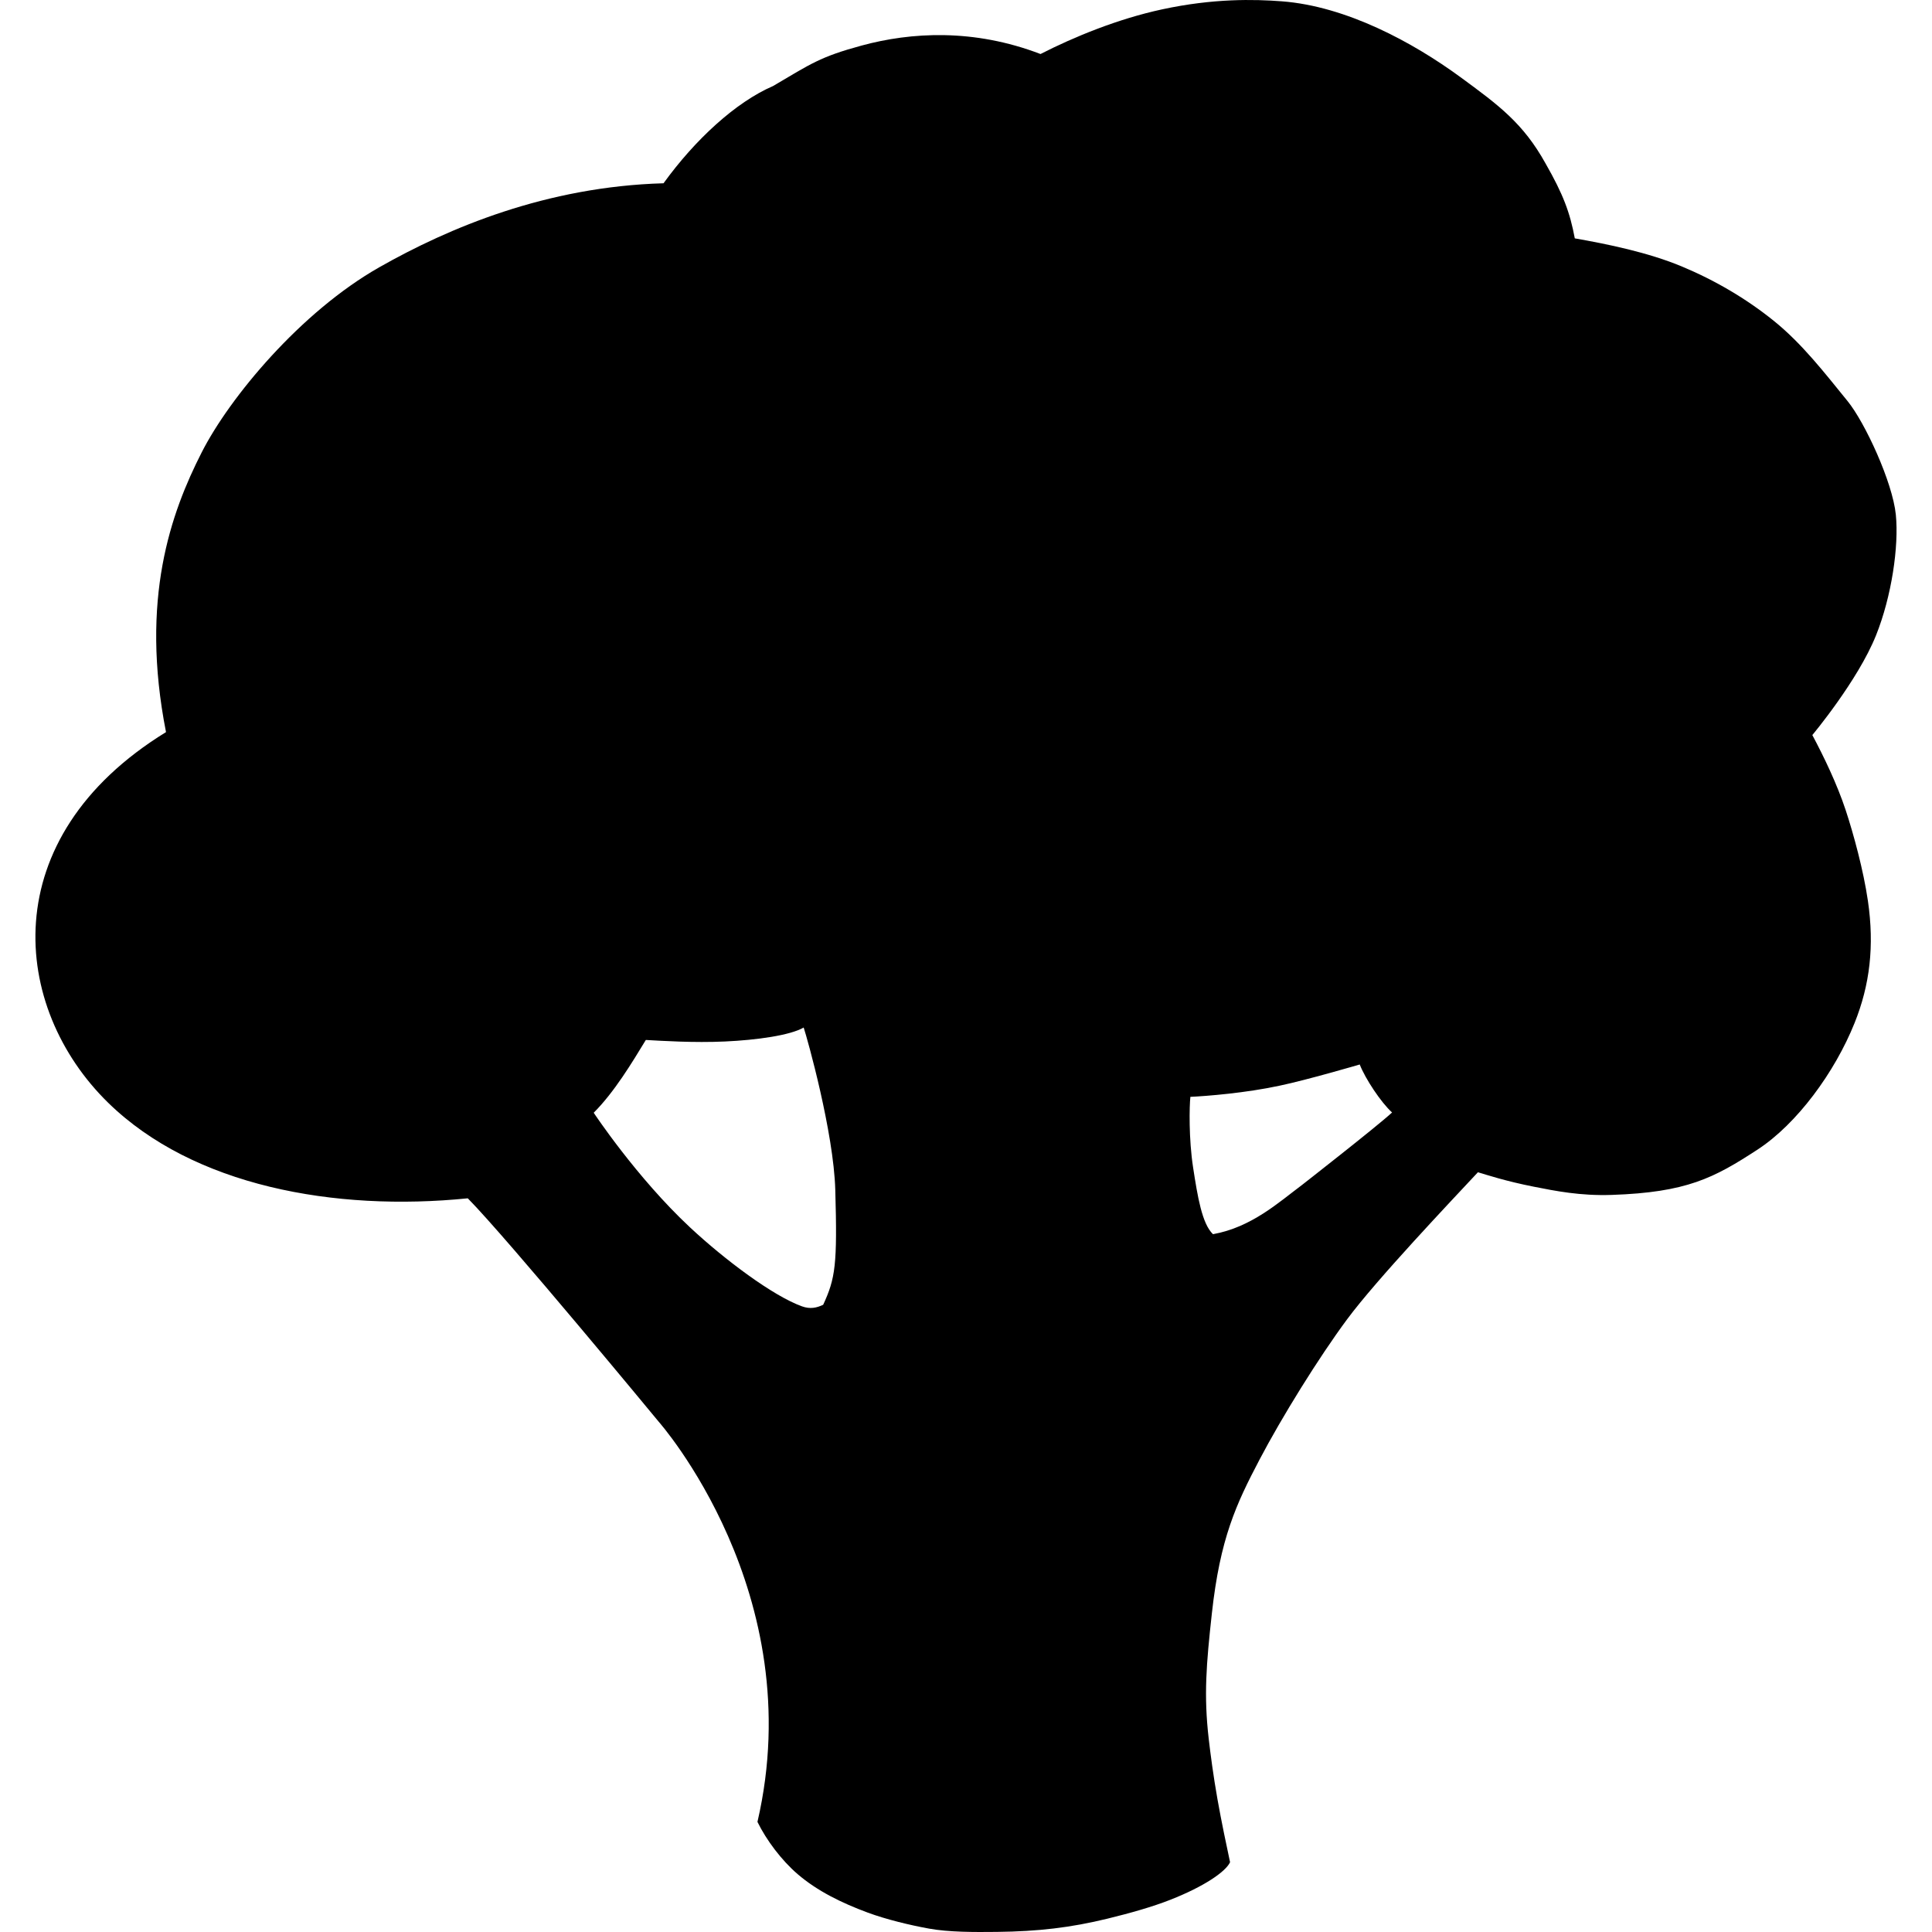 <svg version="1.1" xmlns="http://www.w3.org/2000/svg" xmlns:xlink="http://www.w3.org/1999/xlink" x="0px" y="0px" width="512px" height="512px"><style type="text/css">.st0{fill-rule:evenodd;clip-rule:evenodd;}</style><path class="st0" d="M200.736,482.822c2.368,4.849,6.381,10.175,10.645,13.842c5.211,4.481,11.704,7.65,18.576,10.194c4.797,1.776,11.137,3.324,16.263,4.245c5.314,0.954,11.838,0.937,17.986,0.87c10.926-0.12,19.55-1.137,29.283-3.508c6.132-1.494,11.957-3.152,16.685-5.013c8.927-3.512,14.618-7.412,15.806-9.943c-0.892-4.183-2.293-10.77-3.338-16.691c-1.105-6.265-1.84-11.861-2.318-16c-1.337-11.6-0.649-19.761,0.833-33.254c2.183-19.873,6.427-28.926,12.623-40.735c5.918-11.279,15.688-27.045,23.217-37.201c7.849-10.587,27.499-31.279,34.667-38.968c2.501,0.74,7.329,2.35,14.795,3.824c5.69,1.123,12.316,2.462,20.654,2.181c19.852-0.668,27.079-4.464,38.627-11.993c10.478-6.831,20.503-20.499,25.752-33.596c4.036-10.071,5.278-20.324,3.521-32.357c-1.182-8.094-3.797-17.679-5.887-24.017c-2.273-6.894-5.843-14.299-8.84-19.903c0,0,12.052-14.399,16.874-26.411c4.153-10.344,6.089-23.655,5.258-31.974c-0.862-8.634-8.192-24.474-12.798-30.127c-6.069-7.448-12.003-15.169-19.499-21.224c-7.348-5.935-15.67-10.794-24.385-14.434c-9.031-3.772-19.835-5.956-28.397-7.461c-1.286-6.86-3.058-11.642-7.779-19.896c-5.893-10.6-12.368-15.388-22.543-22.838c-12.624-9.243-30.221-18.778-47.3-20.084c-7.358-0.562-18.144-0.795-31.708,2.122c-11.794,2.537-23.42,7.328-32.261,11.845c-17.749-6.798-34.332-5.794-47.414-2.241c-11.032,2.996-13.386,4.793-23.481,10.733c-9.91,4.281-20.676,14.236-29.012,25.762c-31.051,0.882-56.897,11.803-75.299,22.246c-20.931,11.878-39.713,34.582-47.067,49.024c-8.208,16.118-16.406,38.918-9.481,74.176c-45.742,28.124-41.037,73.109-15.323,98.227c22.552,22.029,59.913,28.893,95.299,25.324c10.573,10.717,50.567,59.169,50.567,59.169s40.284,45.399,26.196,106.087L200.736,482.822z M157.337,294.889c5.474-5.474,10.166-13.293,13.815-19.289c4.141,0.23,12.646,0.788,21.007,0.404c8.384-0.385,17.269-1.624,20.822-3.7c0.997,2.991,7.935,27.759,8.375,42.979c0.577,19.954,0.022,23.491-3.204,30.495c-1.756,0.83-3.463,1.192-5.619,0.418c-7.677-2.756-20.469-12.343-29.642-20.9c-14.205-13.25-25.554-30.407-25.554-30.407L157.337,294.889z M315.464,290.674c-0.274,2.423-0.451,11.125,0.721,18.724c1.19,7.719,2.358,14.892,5.269,17.677c10.229-1.843,17.374-8.406,23.549-13.014c0,0,20.041-15.647,23.911-19.241c-2.949-2.673-7.096-8.939-8.57-12.717c0,0-14.103,4.131-21.199,5.606C330.206,289.645,319.703,290.49,315.464,290.674z"/></svg>